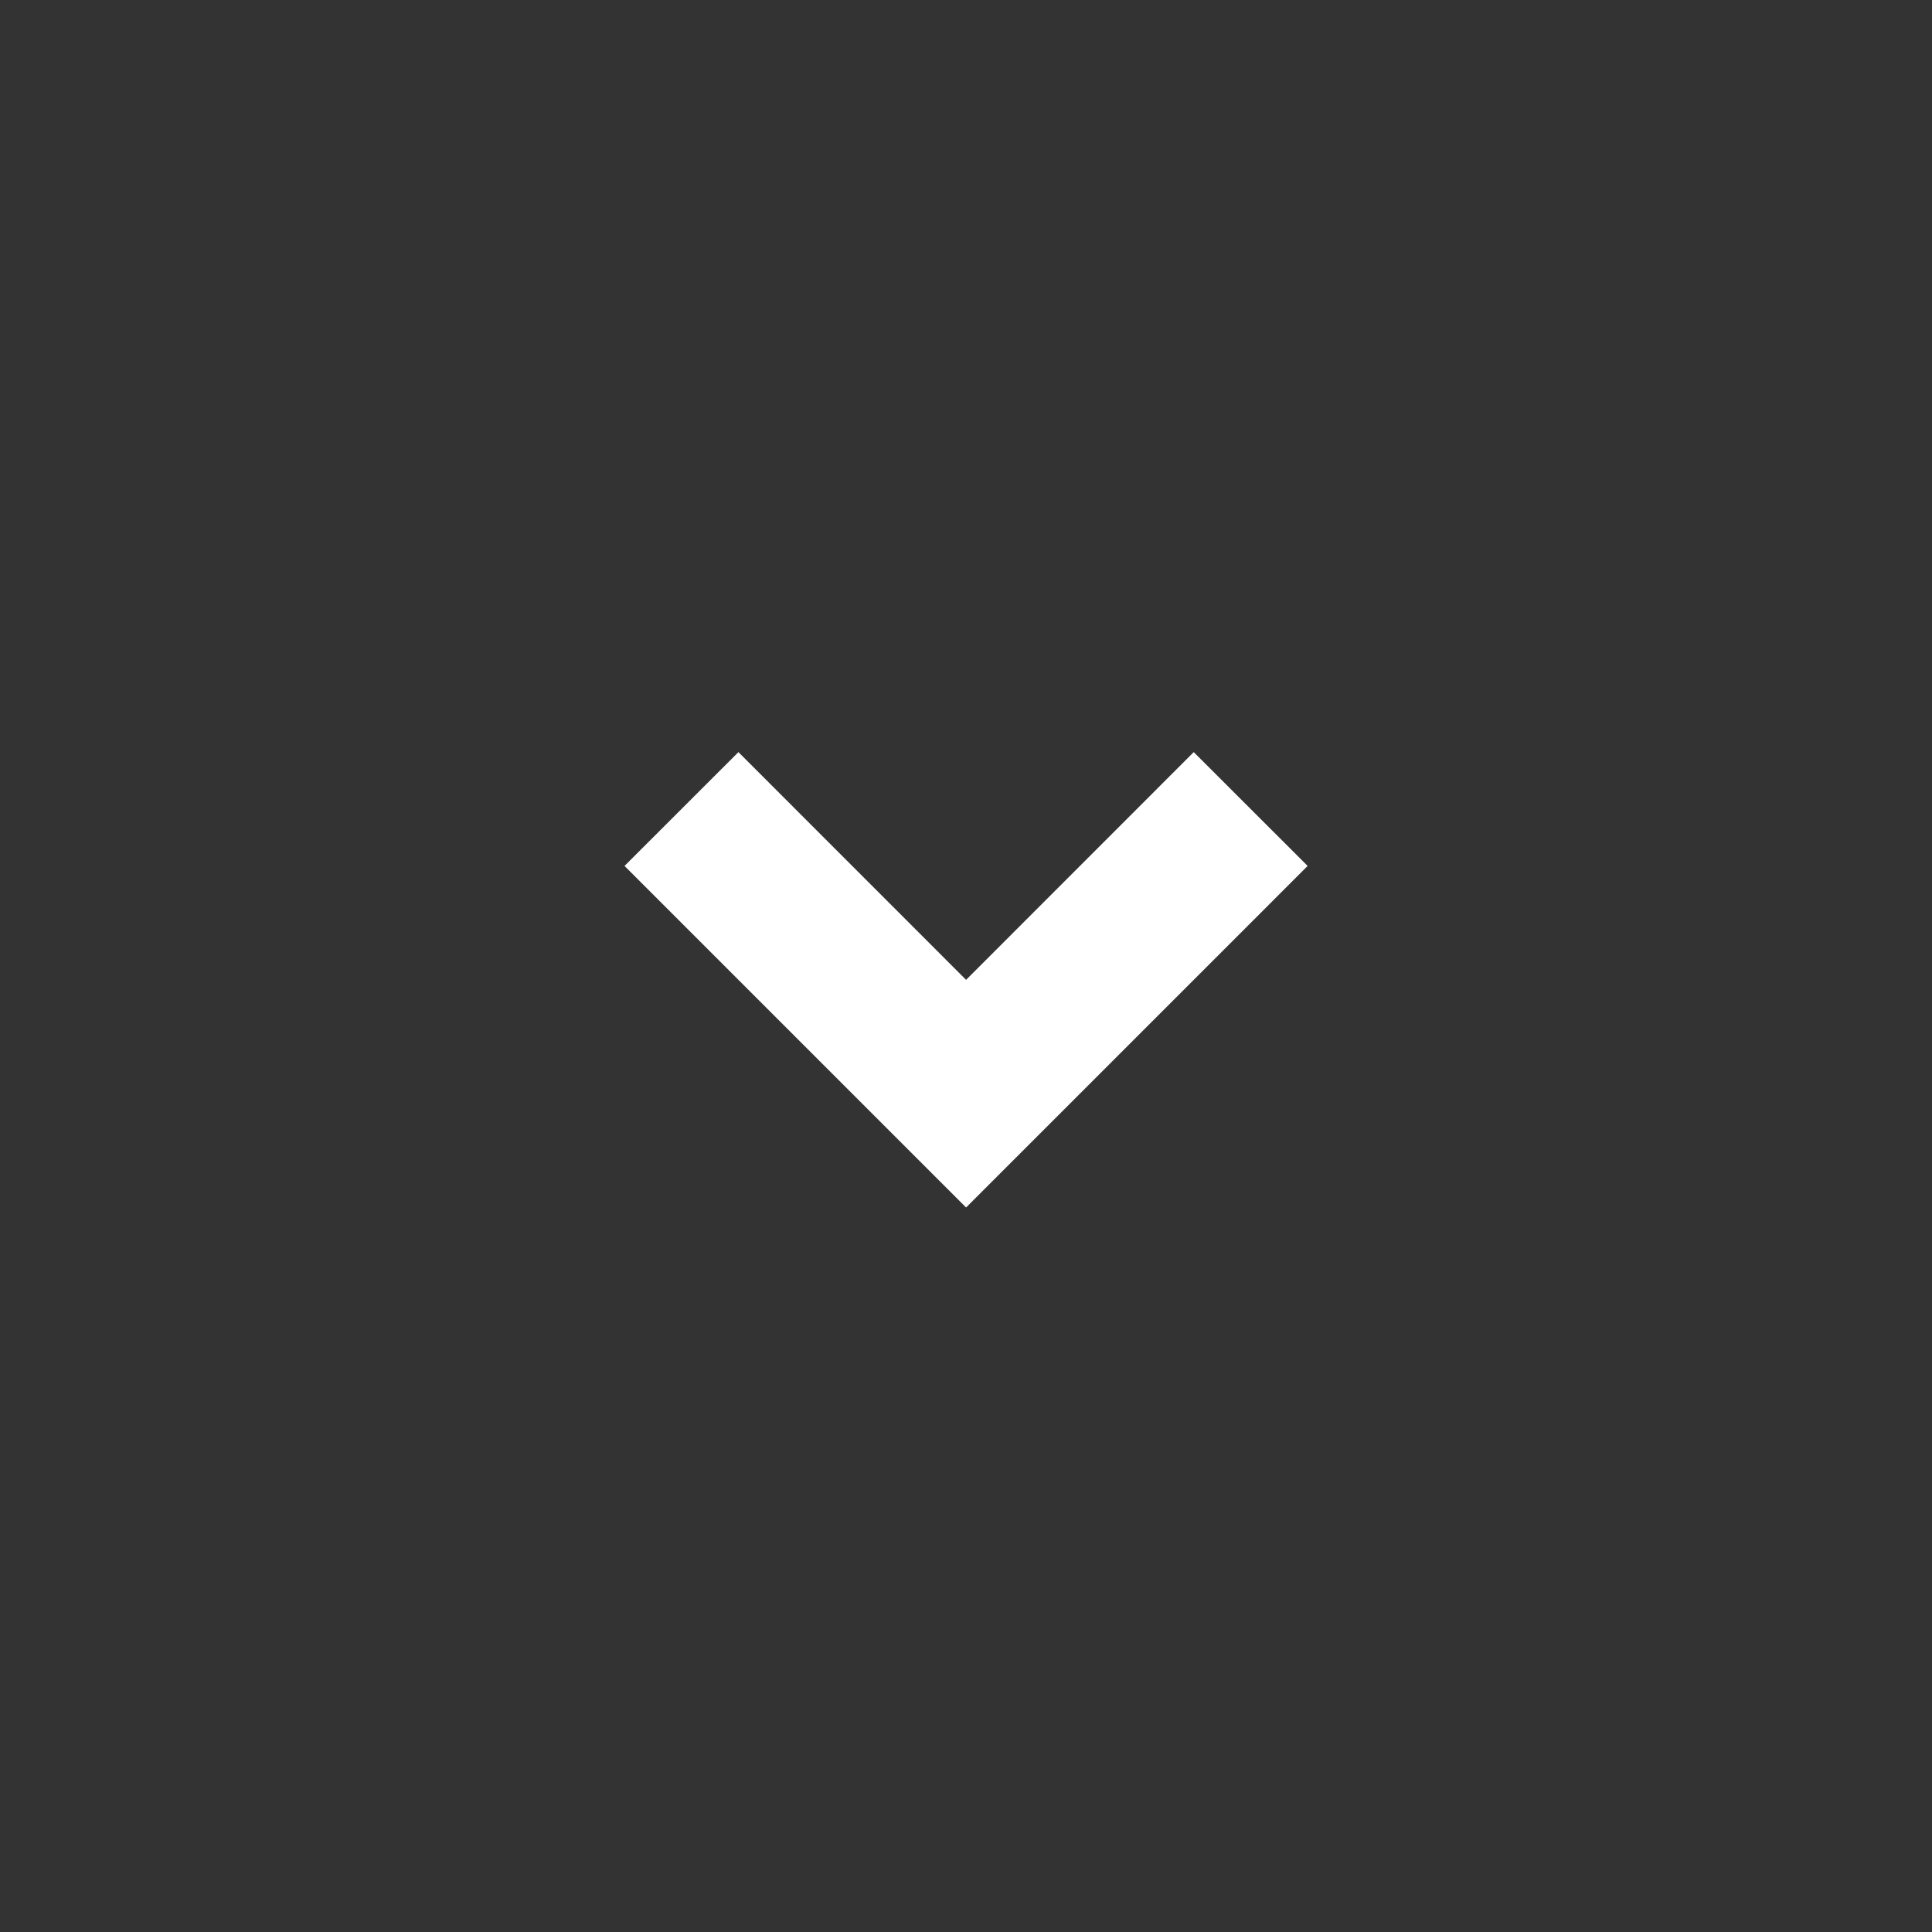 <svg width="24" height="24" viewBox="0 0 24 24" fill="none" xmlns="http://www.w3.org/2000/svg">
<rect x="0" y="0" width="24" height="24" fill="#333333" stroke="none"/>
<g clip-path="url(#clip0_401_29)">
<path d="M12.001 15L7.758 10.757L9.173 9.343L12.001 12.172L14.829 9.343L16.244 10.757L12.001 15Z" fill="white"/>
</g>
<defs>
<clipPath id="clip0_401_29">
<rect width="24" height="24" fill="white"/>
</clipPath>
</defs>
</svg>
